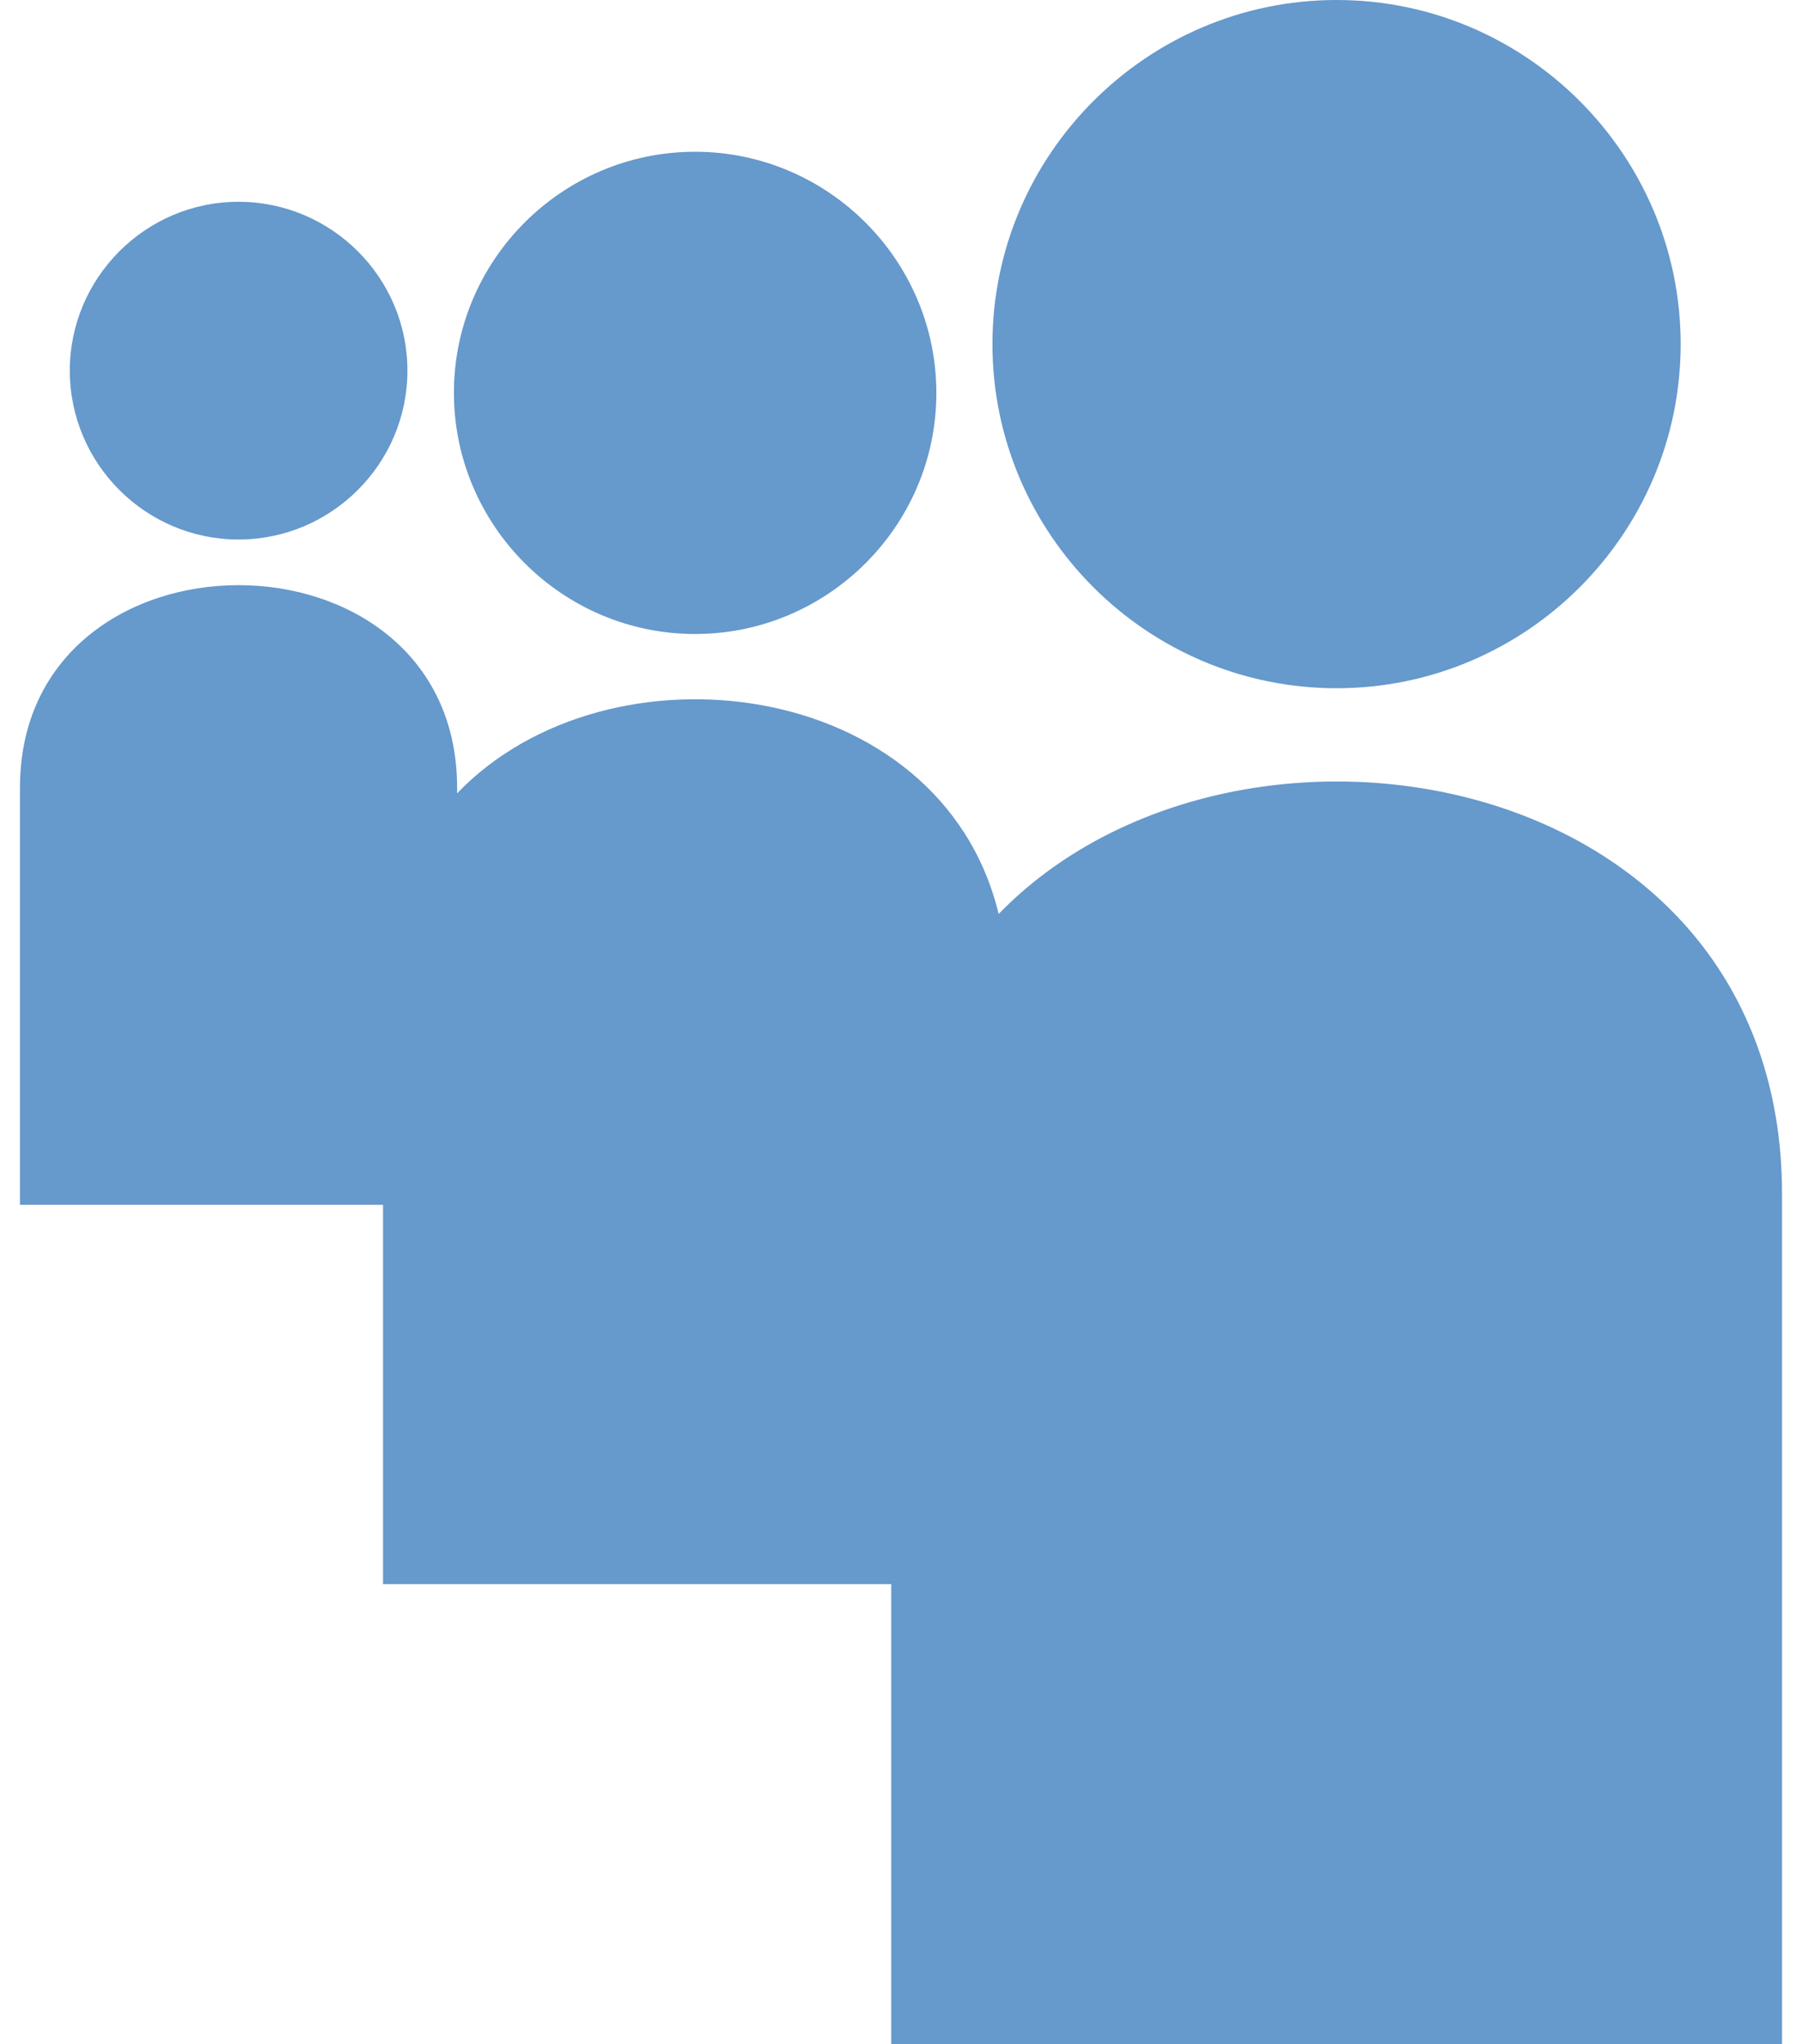 <?xml version="1.0" encoding="utf-8"?>
<!-- Generator: Adobe Illustrator 16.0.0, SVG Export Plug-In . SVG Version: 6.00 Build 0)  -->
<!DOCTYPE svg PUBLIC "-//W3C//DTD SVG 1.1//EN" "http://www.w3.org/Graphics/SVG/1.1/DTD/svg11.dtd">
<svg version="1.1" id="Layer_1" xmlns="http://www.w3.org/2000/svg" xmlns:xlink="http://www.w3.org/1999/xlink" x="0px" y="0px"
	 width="10.582px" height="12px" viewBox="0 0 10.464 12.135" enable-background="new 0 0 10.464 12.135">
	<path fill-rule="evenodd" clip-rule="evenodd" fill="#6699CC" d="M10.464,12.135h-5.29v-2.73H2.156V7.153H0V4.677 c0-1.604,2.596-1.604,2.596,0V4.71c0.896-0.935,2.874-0.696,3.216,0.716c1.407-1.449,4.652-0.896,4.652,1.663V12.135L10.464,12.135z"/>
	<path fill-rule="evenodd" clip-rule="evenodd" fill="#6699CC" d="M1.298,1.198c0.552,0,1.003,0.45,1.003,1.002 c0,0.553-0.451,1.003-1.003,1.003S0.296,2.753,0.296,2.2C0.296,1.649,0.746,1.198,1.298,1.198L1.298,1.198z"/>
	<path fill-rule="evenodd" clip-rule="evenodd" fill="#6699CC" d="M4.009,0.901c0.789,0,1.433,0.644,1.433,1.432 S4.798,3.764,4.009,3.764c-0.788,0-1.432-0.644-1.432-1.432S3.22,0.901,4.009,0.901L4.009,0.901z"/>
	<path fill-rule="evenodd" clip-rule="evenodd" fill="#6699CC" d="M7.819,0c1.125,0,2.043,0.918,2.043,2.043 c0,1.126-0.918,2.043-2.043,2.043c-1.126,0-2.044-0.917-2.044-2.043C5.775,0.918,6.693,0,7.819,0L7.819,0z"/>
</svg>